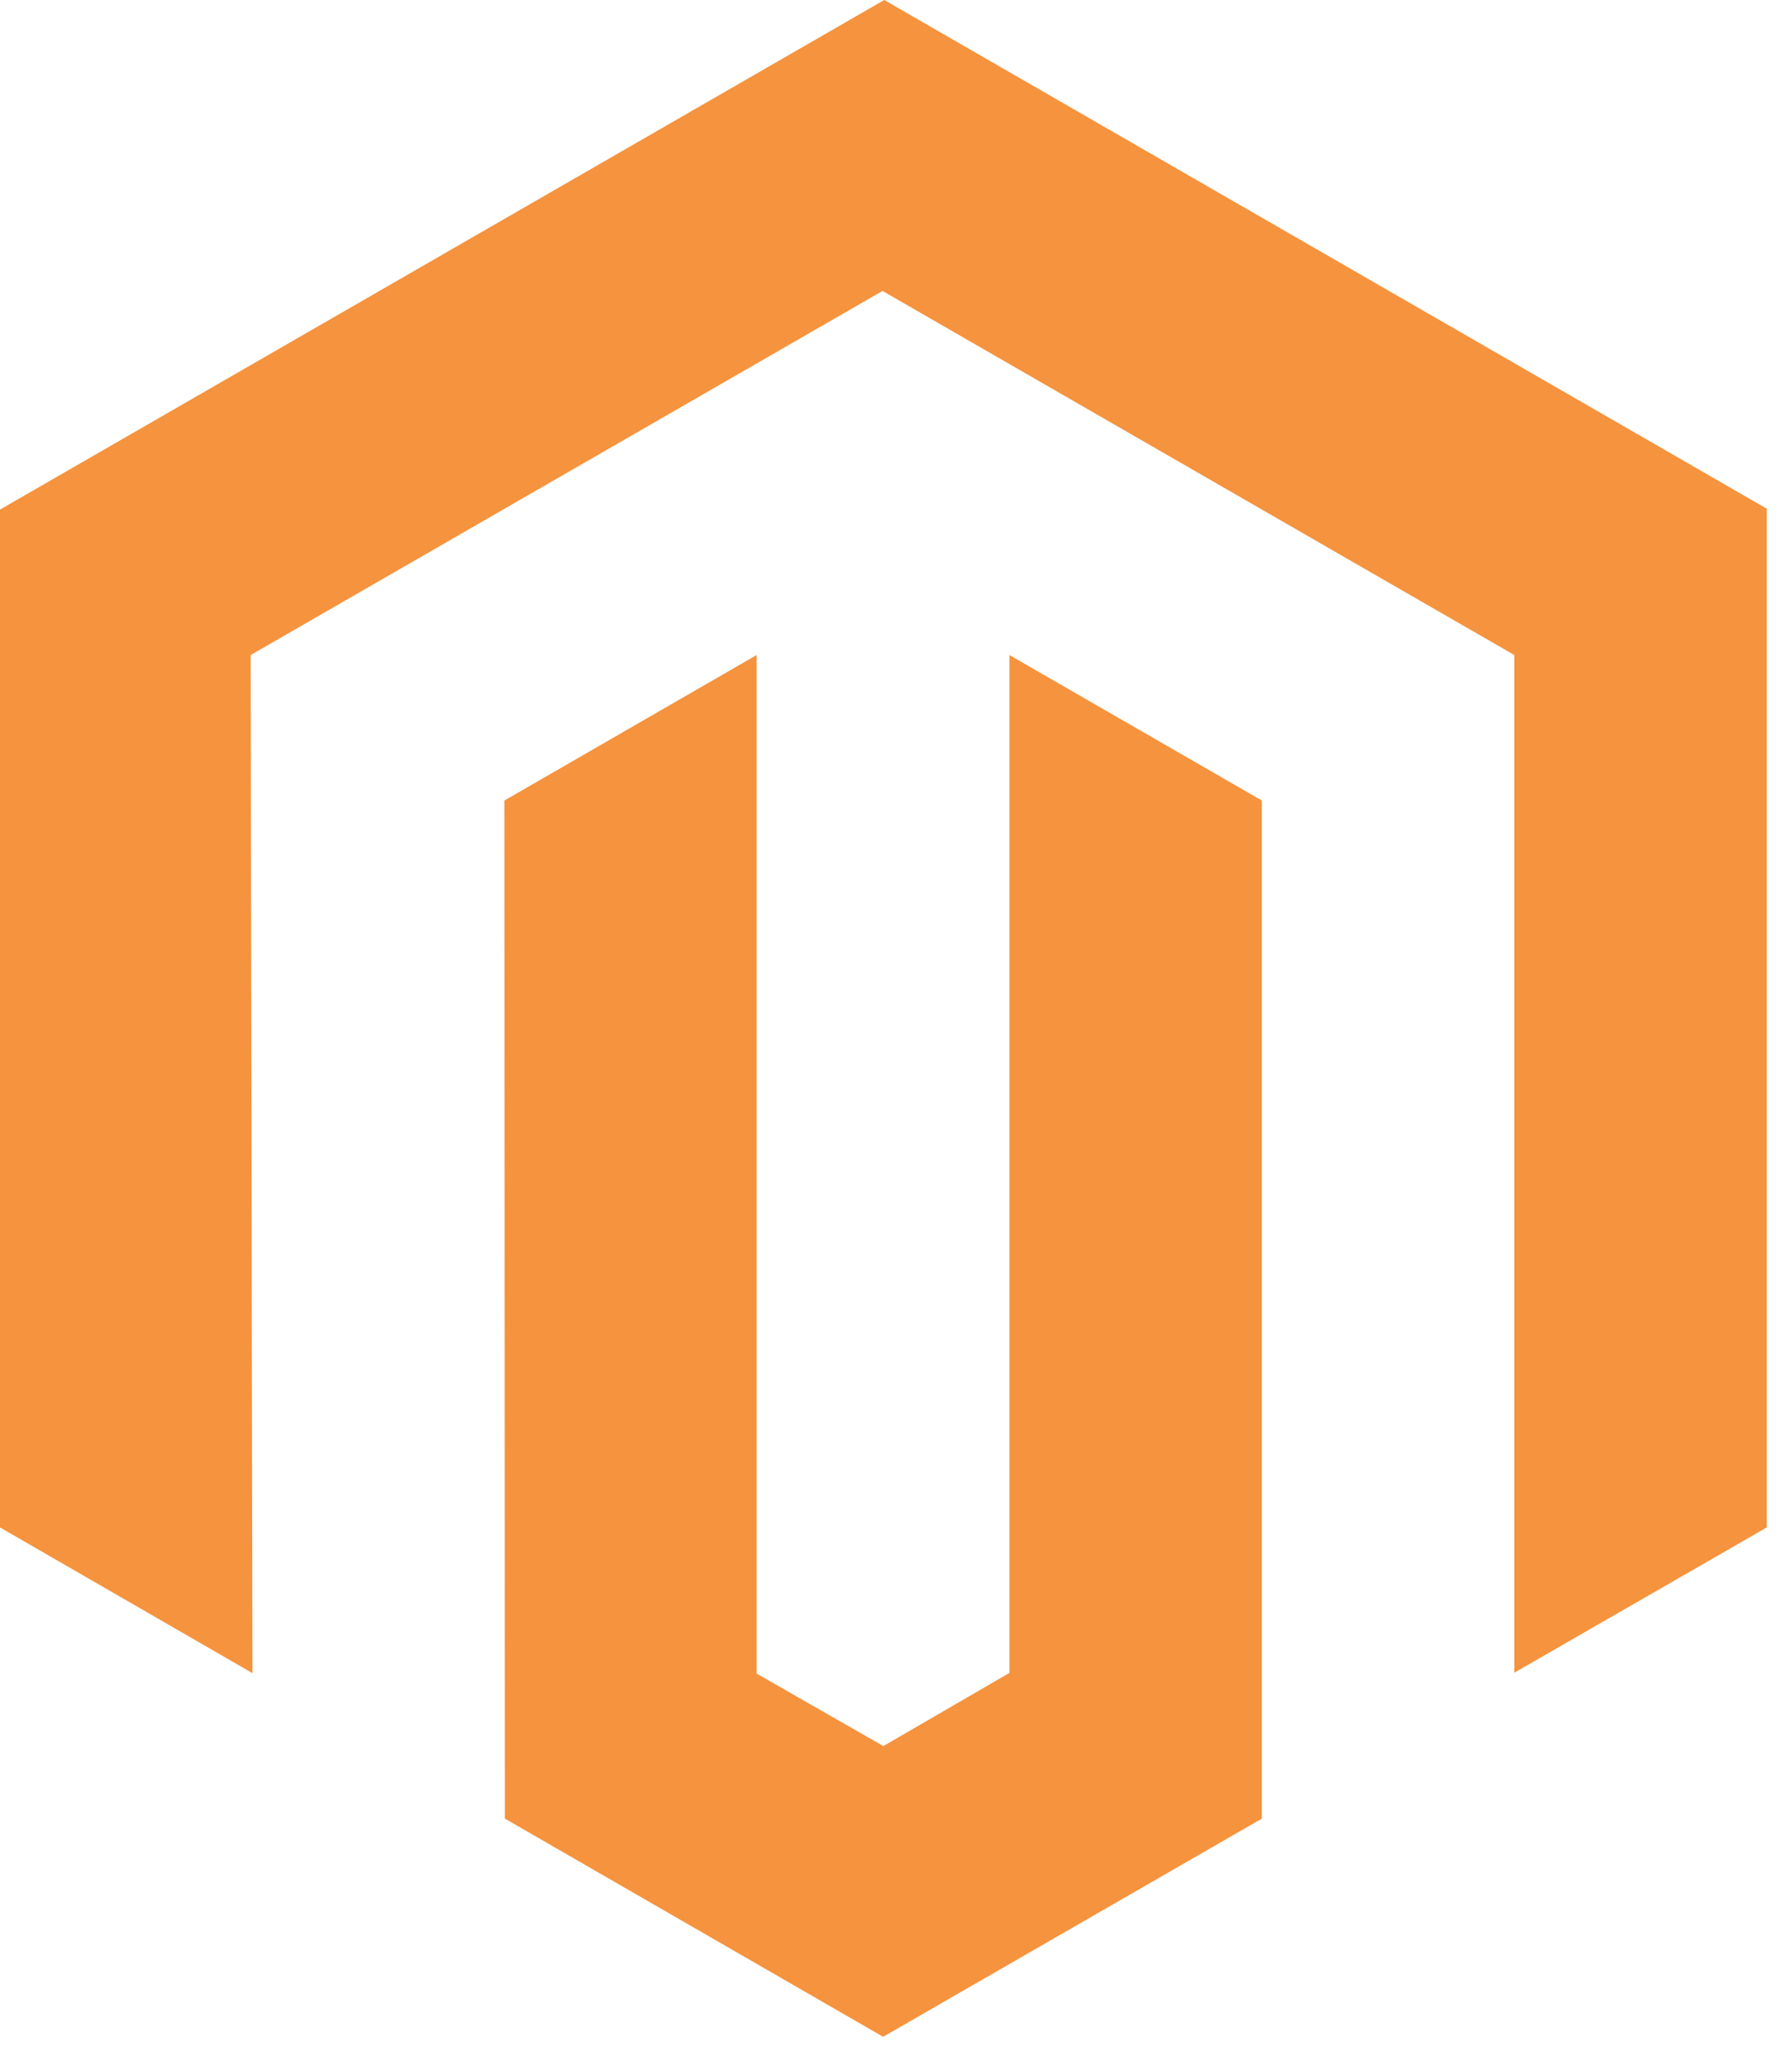 <svg width="32" height="37" viewBox="0 0 32 37" fill="none" xmlns="http://www.w3.org/2000/svg">
<path d="M15.799 0L0 9.101V27.279L4.51 29.881L4.478 11.699L15.768 5.196L27.057 11.699V29.873L31.567 27.279V9.085L15.799 0Z" fill="#F5933E"/>
<path d="M18.036 29.877L15.783 31.184L13.518 29.889V11.699L9.012 14.297L9.02 32.479L15.779 36.376L22.546 32.479V14.297L18.036 11.699V29.877Z" fill="#F5933E"/>
</svg>
